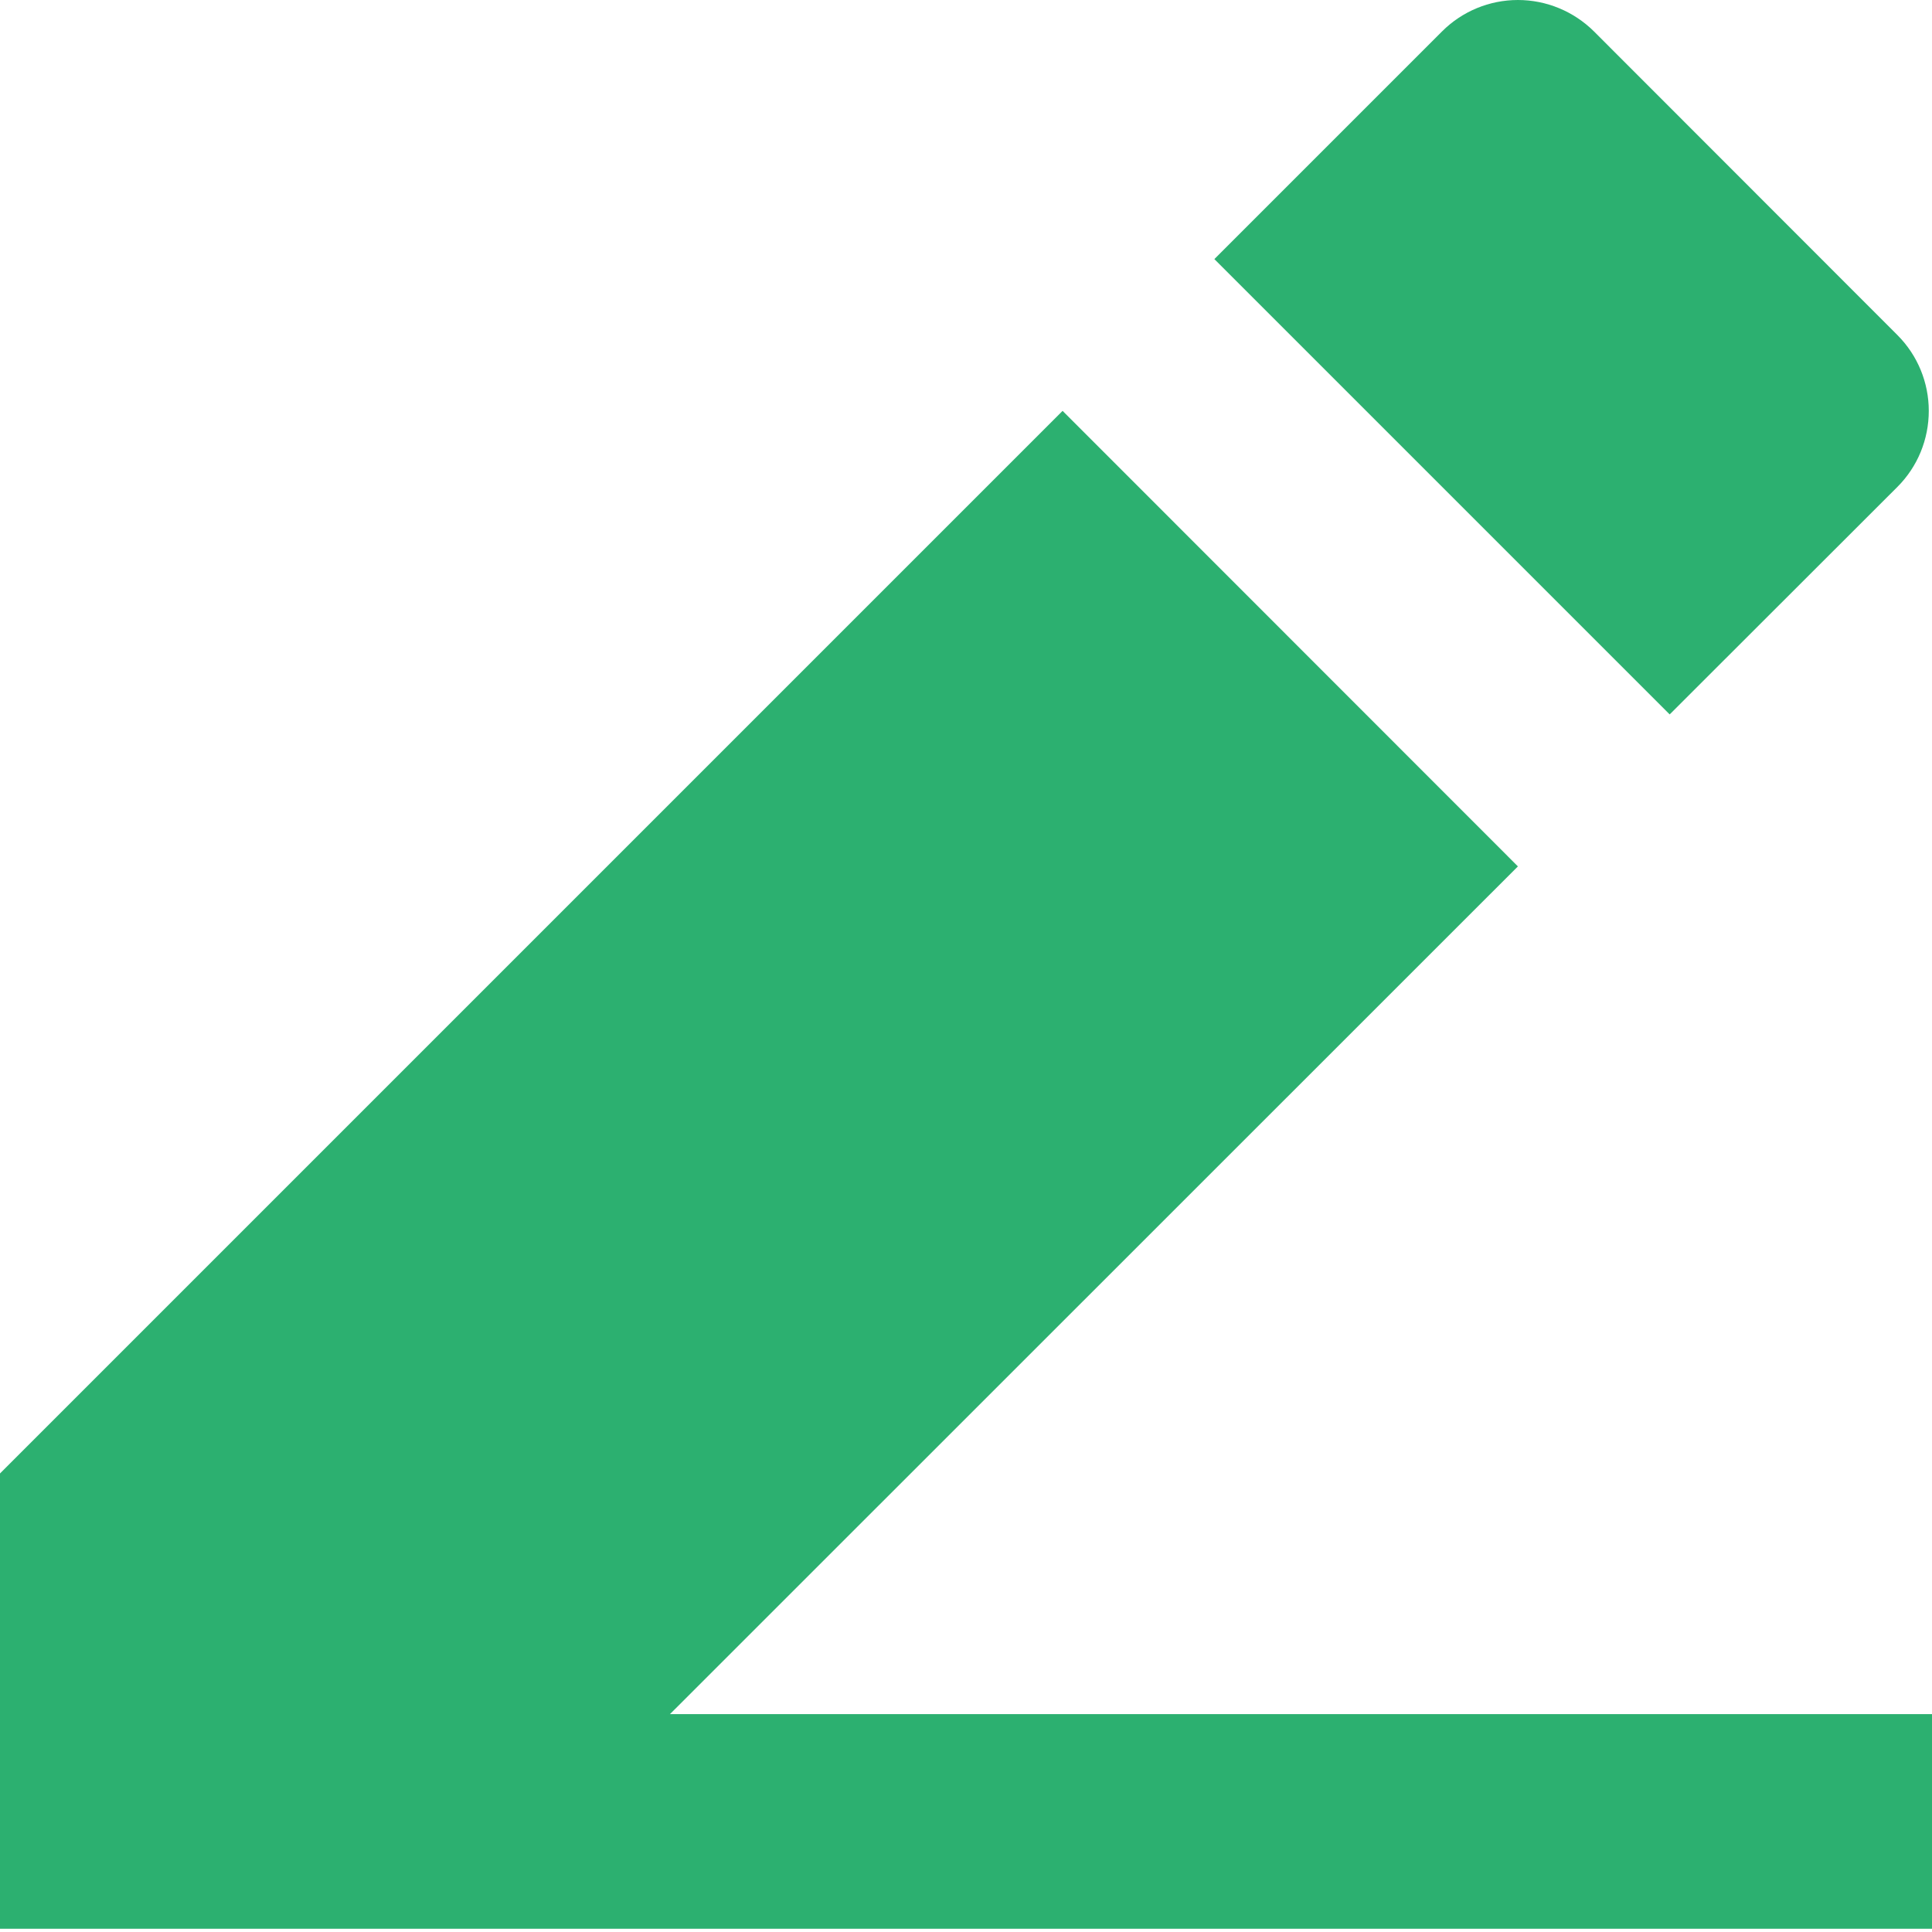 <svg width="9" height="9" viewBox="0 0 9 9" fill="none" xmlns="http://www.w3.org/2000/svg">
<path d="M3.122 7.985H9V8.985H0V6.864L4.95 1.914L7.071 4.036L3.121 7.985H3.122ZM5.657 1.207L6.718 0.146C6.811 0.053 6.938 0 7.071 0C7.204 0 7.331 0.053 7.425 0.146L8.839 1.561C8.933 1.655 8.985 1.782 8.985 1.914C8.985 2.047 8.933 2.174 8.839 2.268L7.778 3.328L5.657 1.207H5.657Z" fill="#2CB070"/>
</svg>
